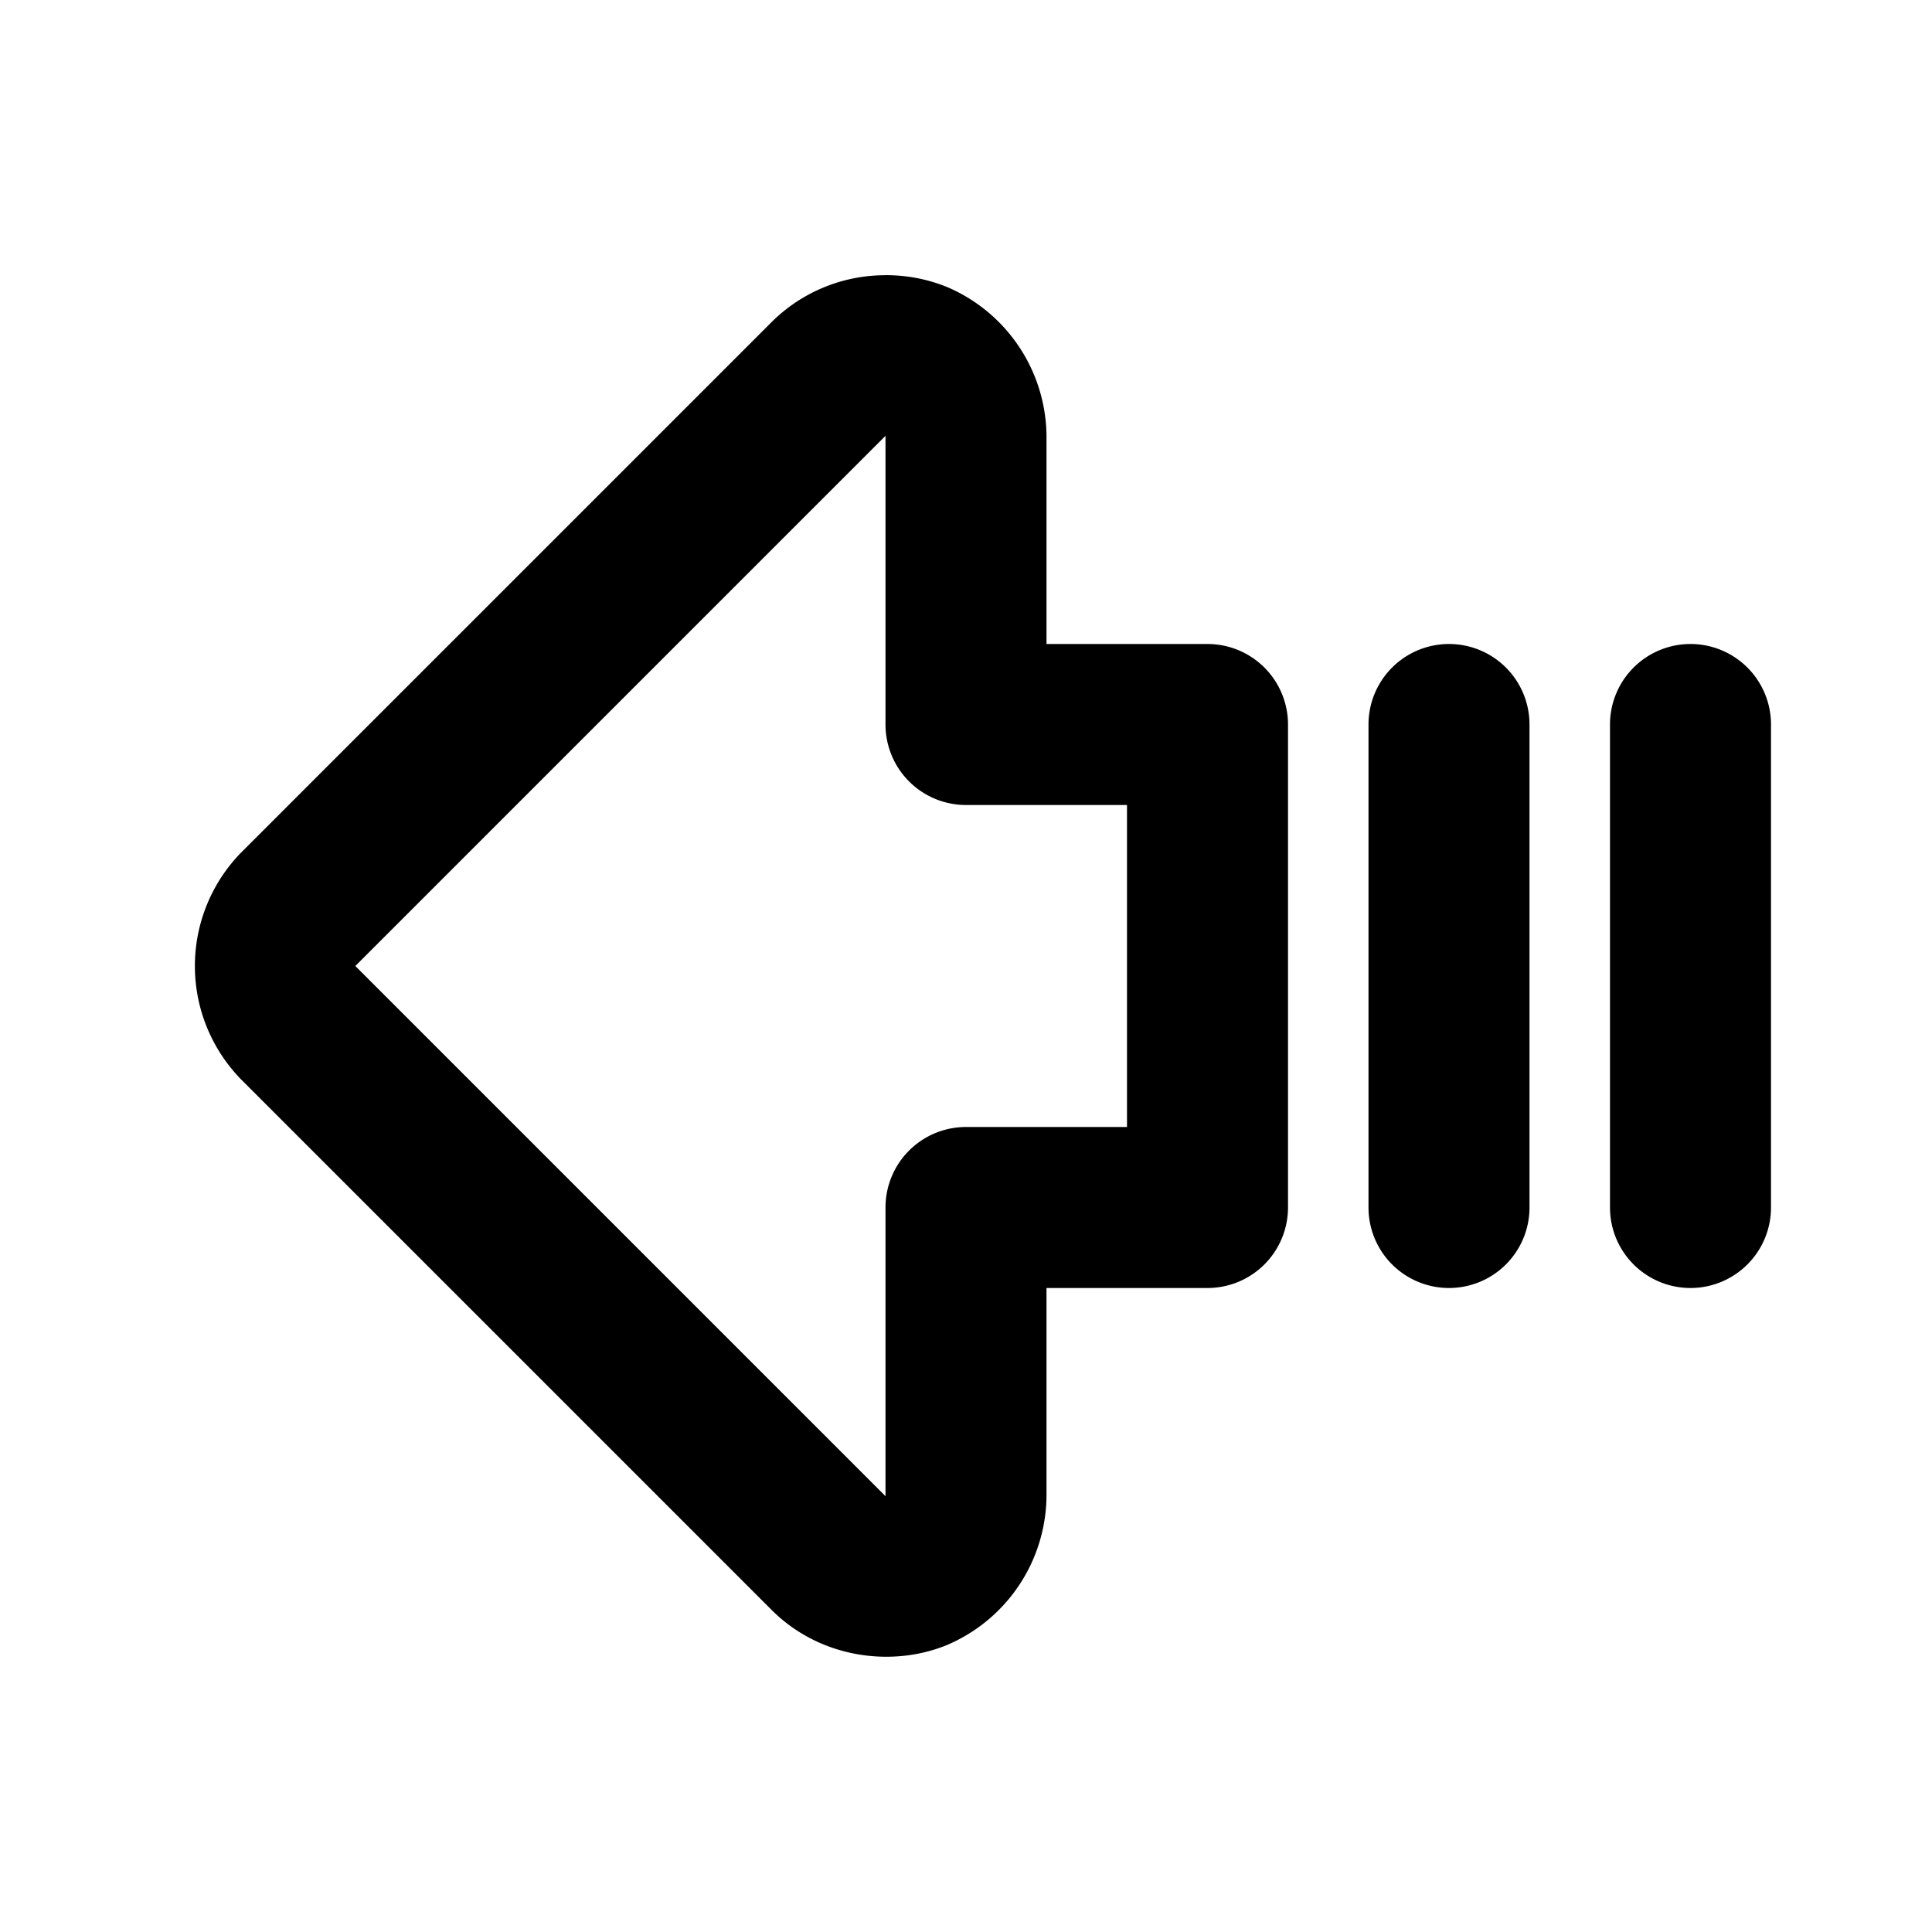 <svg xmlns="http://www.w3.org/2000/svg" width="24" height="24" viewBox="0 0 24 24"><path d="M10.934 3.42A2 2 0 0 0 9.586 4L3 10.586a2.016 2.016 0 0 0 0 2.828L9.586 20c.6.6 1.495.717 2.18.434A2.03 2.03 0 0 0 13 18.586V16h2a1 1 0 0 0 1-1V9a1 1 0 0 0-1-1h-2V5.414a2.03 2.03 0 0 0-1.234-1.848 2 2 0 0 0-.832-.146zM11 5.414V9a1 1 0 0 0 1 1h2v4h-2a1 1 0 0 0-1 1v3.586L4.414 12zM18 8a1 1 0 0 0-1 1v6a1 1 0 0 0 1 1 1 1 0 0 0 1-1V9a1 1 0 0 0-1-1zm3 0a1 1 0 0 0-1 1v6a1 1 0 0 0 1 1 1 1 0 0 0 1-1V9a1 1 0 0 0-1-1z"/></svg>
